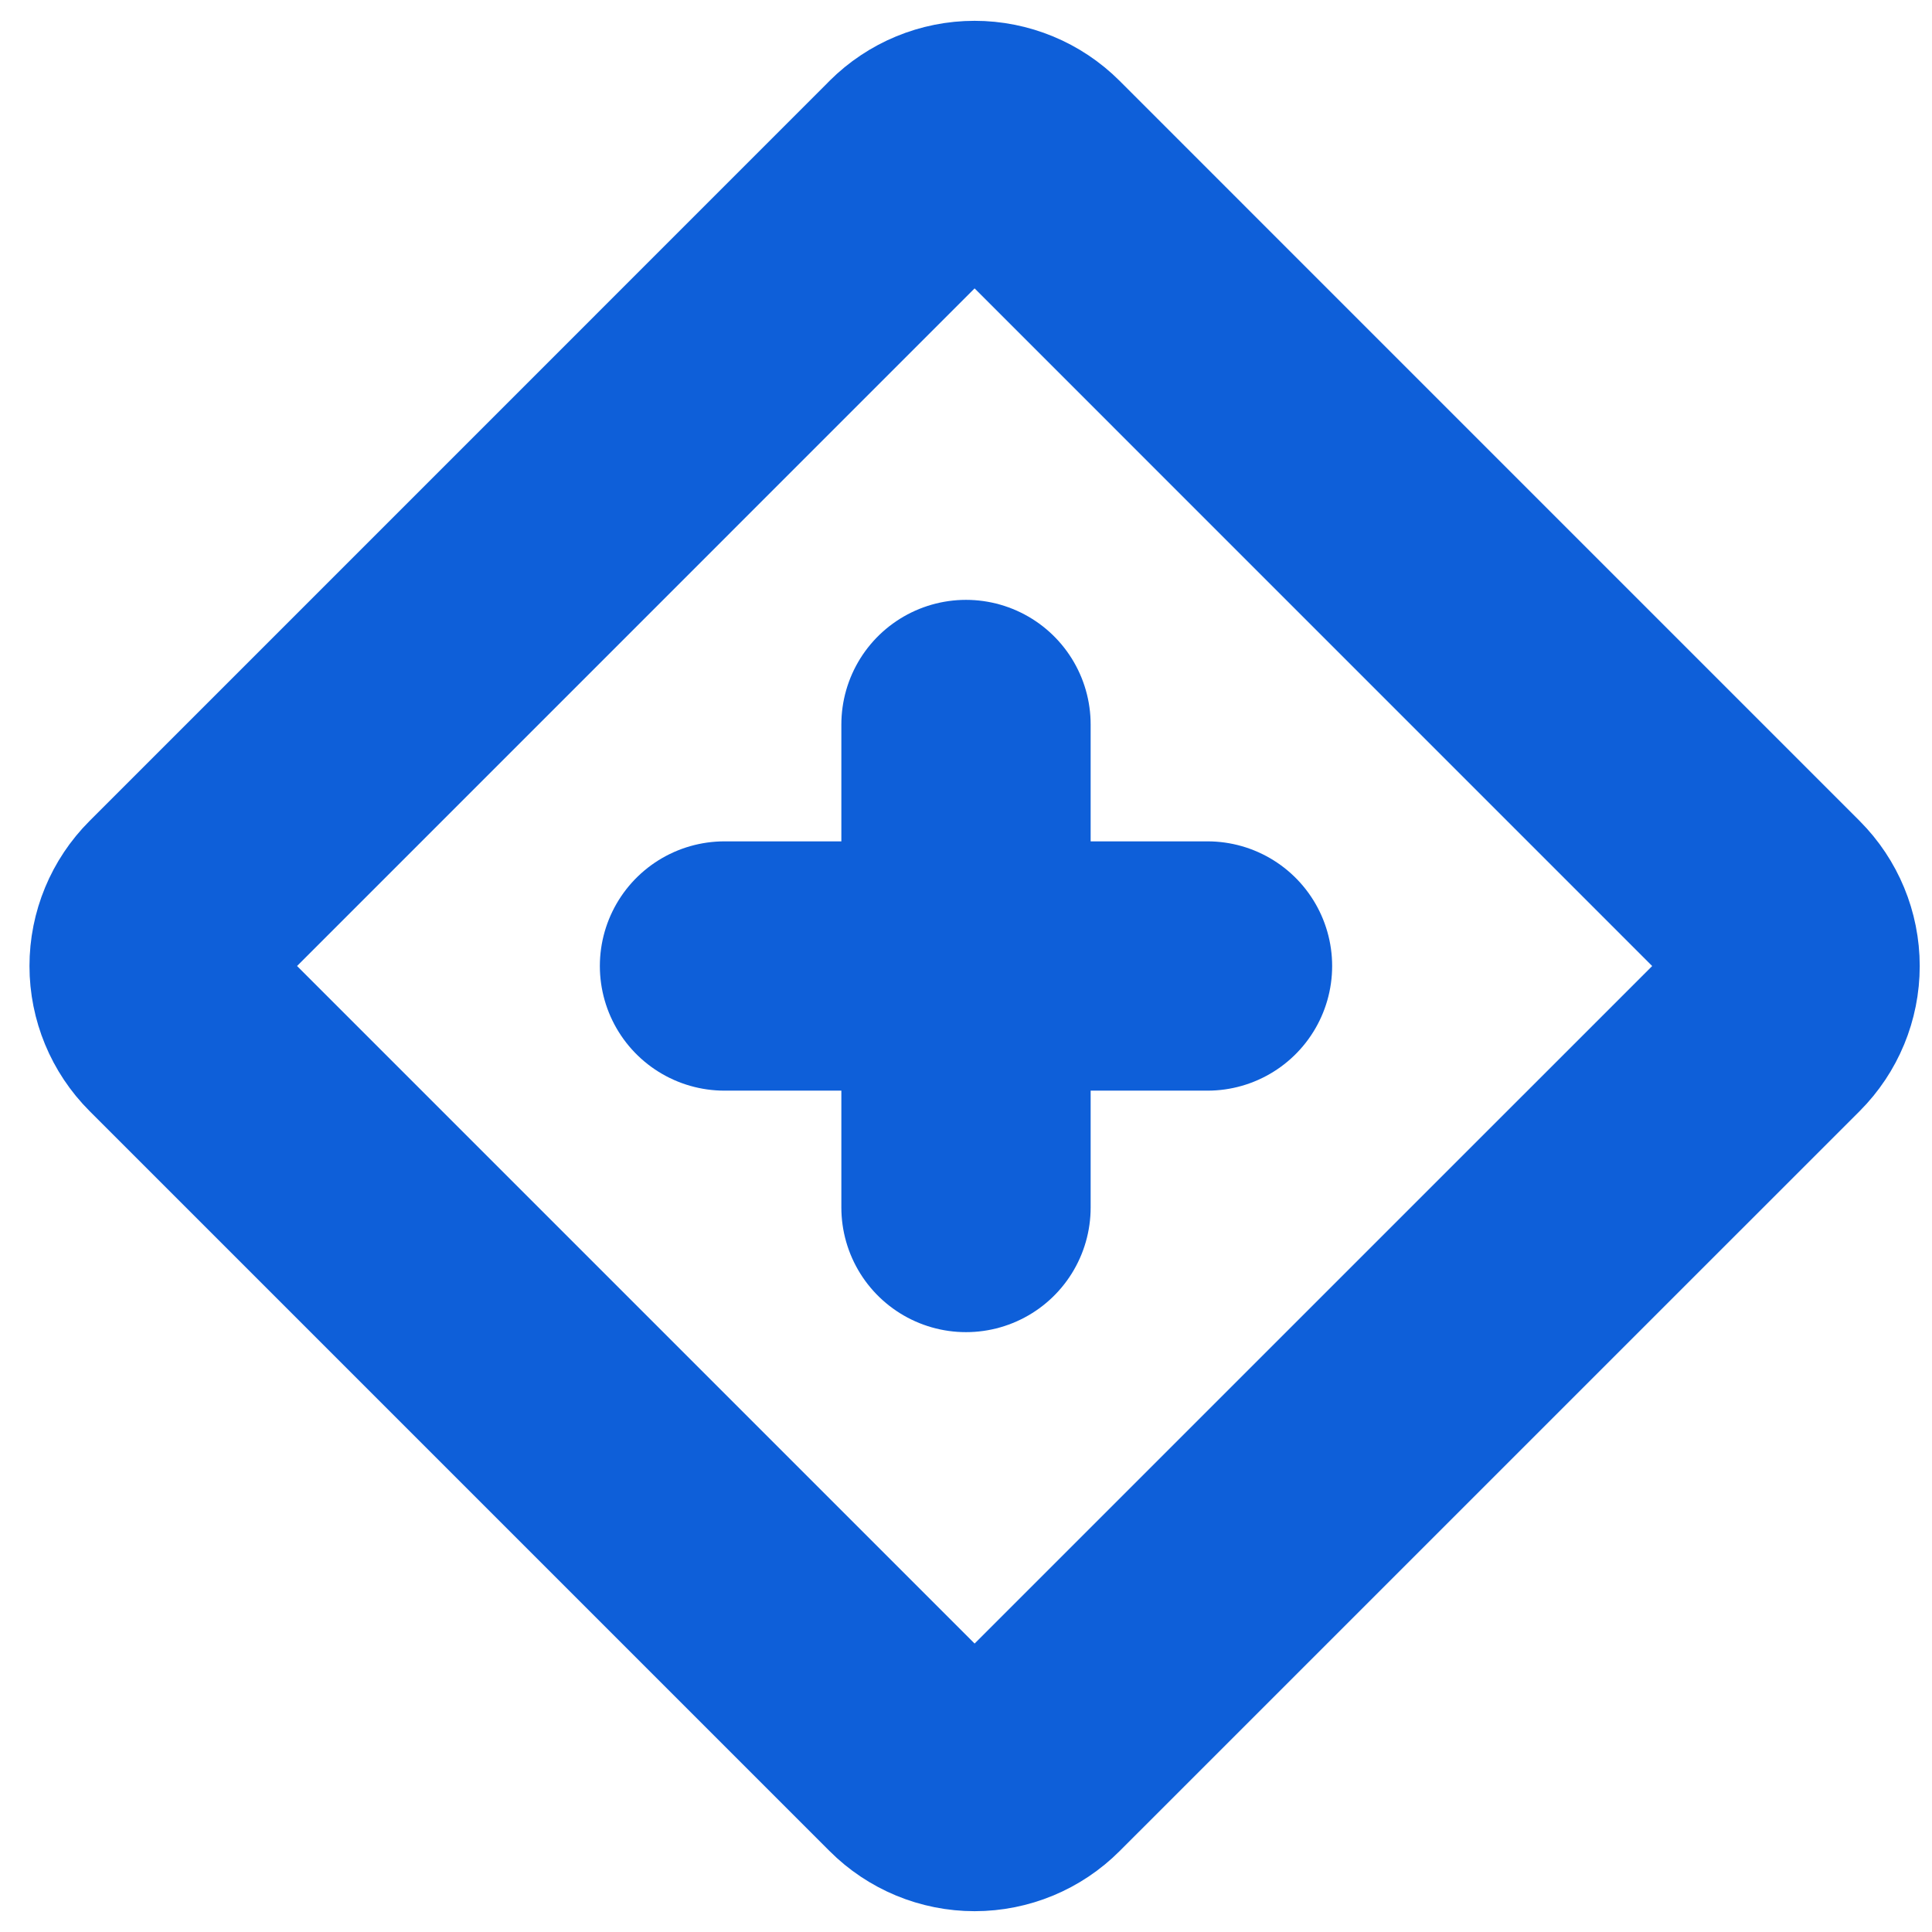 <svg width="31" height="31" viewBox="0 0 31 31" fill="none" xmlns="http://www.w3.org/2000/svg">
    <g clip-path="url(#clip0_449_592)">
        <path d="M14.724 2.713L2.851 14.587C2.609 14.829 2.473 15.157 2.473 15.5C2.473 15.842 2.609 16.171 2.851 16.413L14.725 28.287C14.967 28.53 15.296 28.666 15.638 28.666C15.981 28.666 16.309 28.53 16.551 28.287L28.425 16.414C28.667 16.172 28.803 15.843 28.803 15.501C28.803 15.158 28.667 14.83 28.425 14.587L16.551 2.712C16.309 2.47 15.98 2.334 15.638 2.334C15.295 2.334 14.967 2.47 14.724 2.712V2.713Z" stroke="#0E5FD9" stroke-width="4" stroke-linejoin="round"/>
        <path d="M11.625 15.5H19.375M15.5 11.625V19.375" stroke="#0E5FD9" stroke-width="4" stroke-linecap="round"/>
    </g>
    <defs>
        <clipPath id="clip0_449_592">
            <rect width="31" height="31" fill="white"/>
        </clipPath>
    </defs>
</svg>
